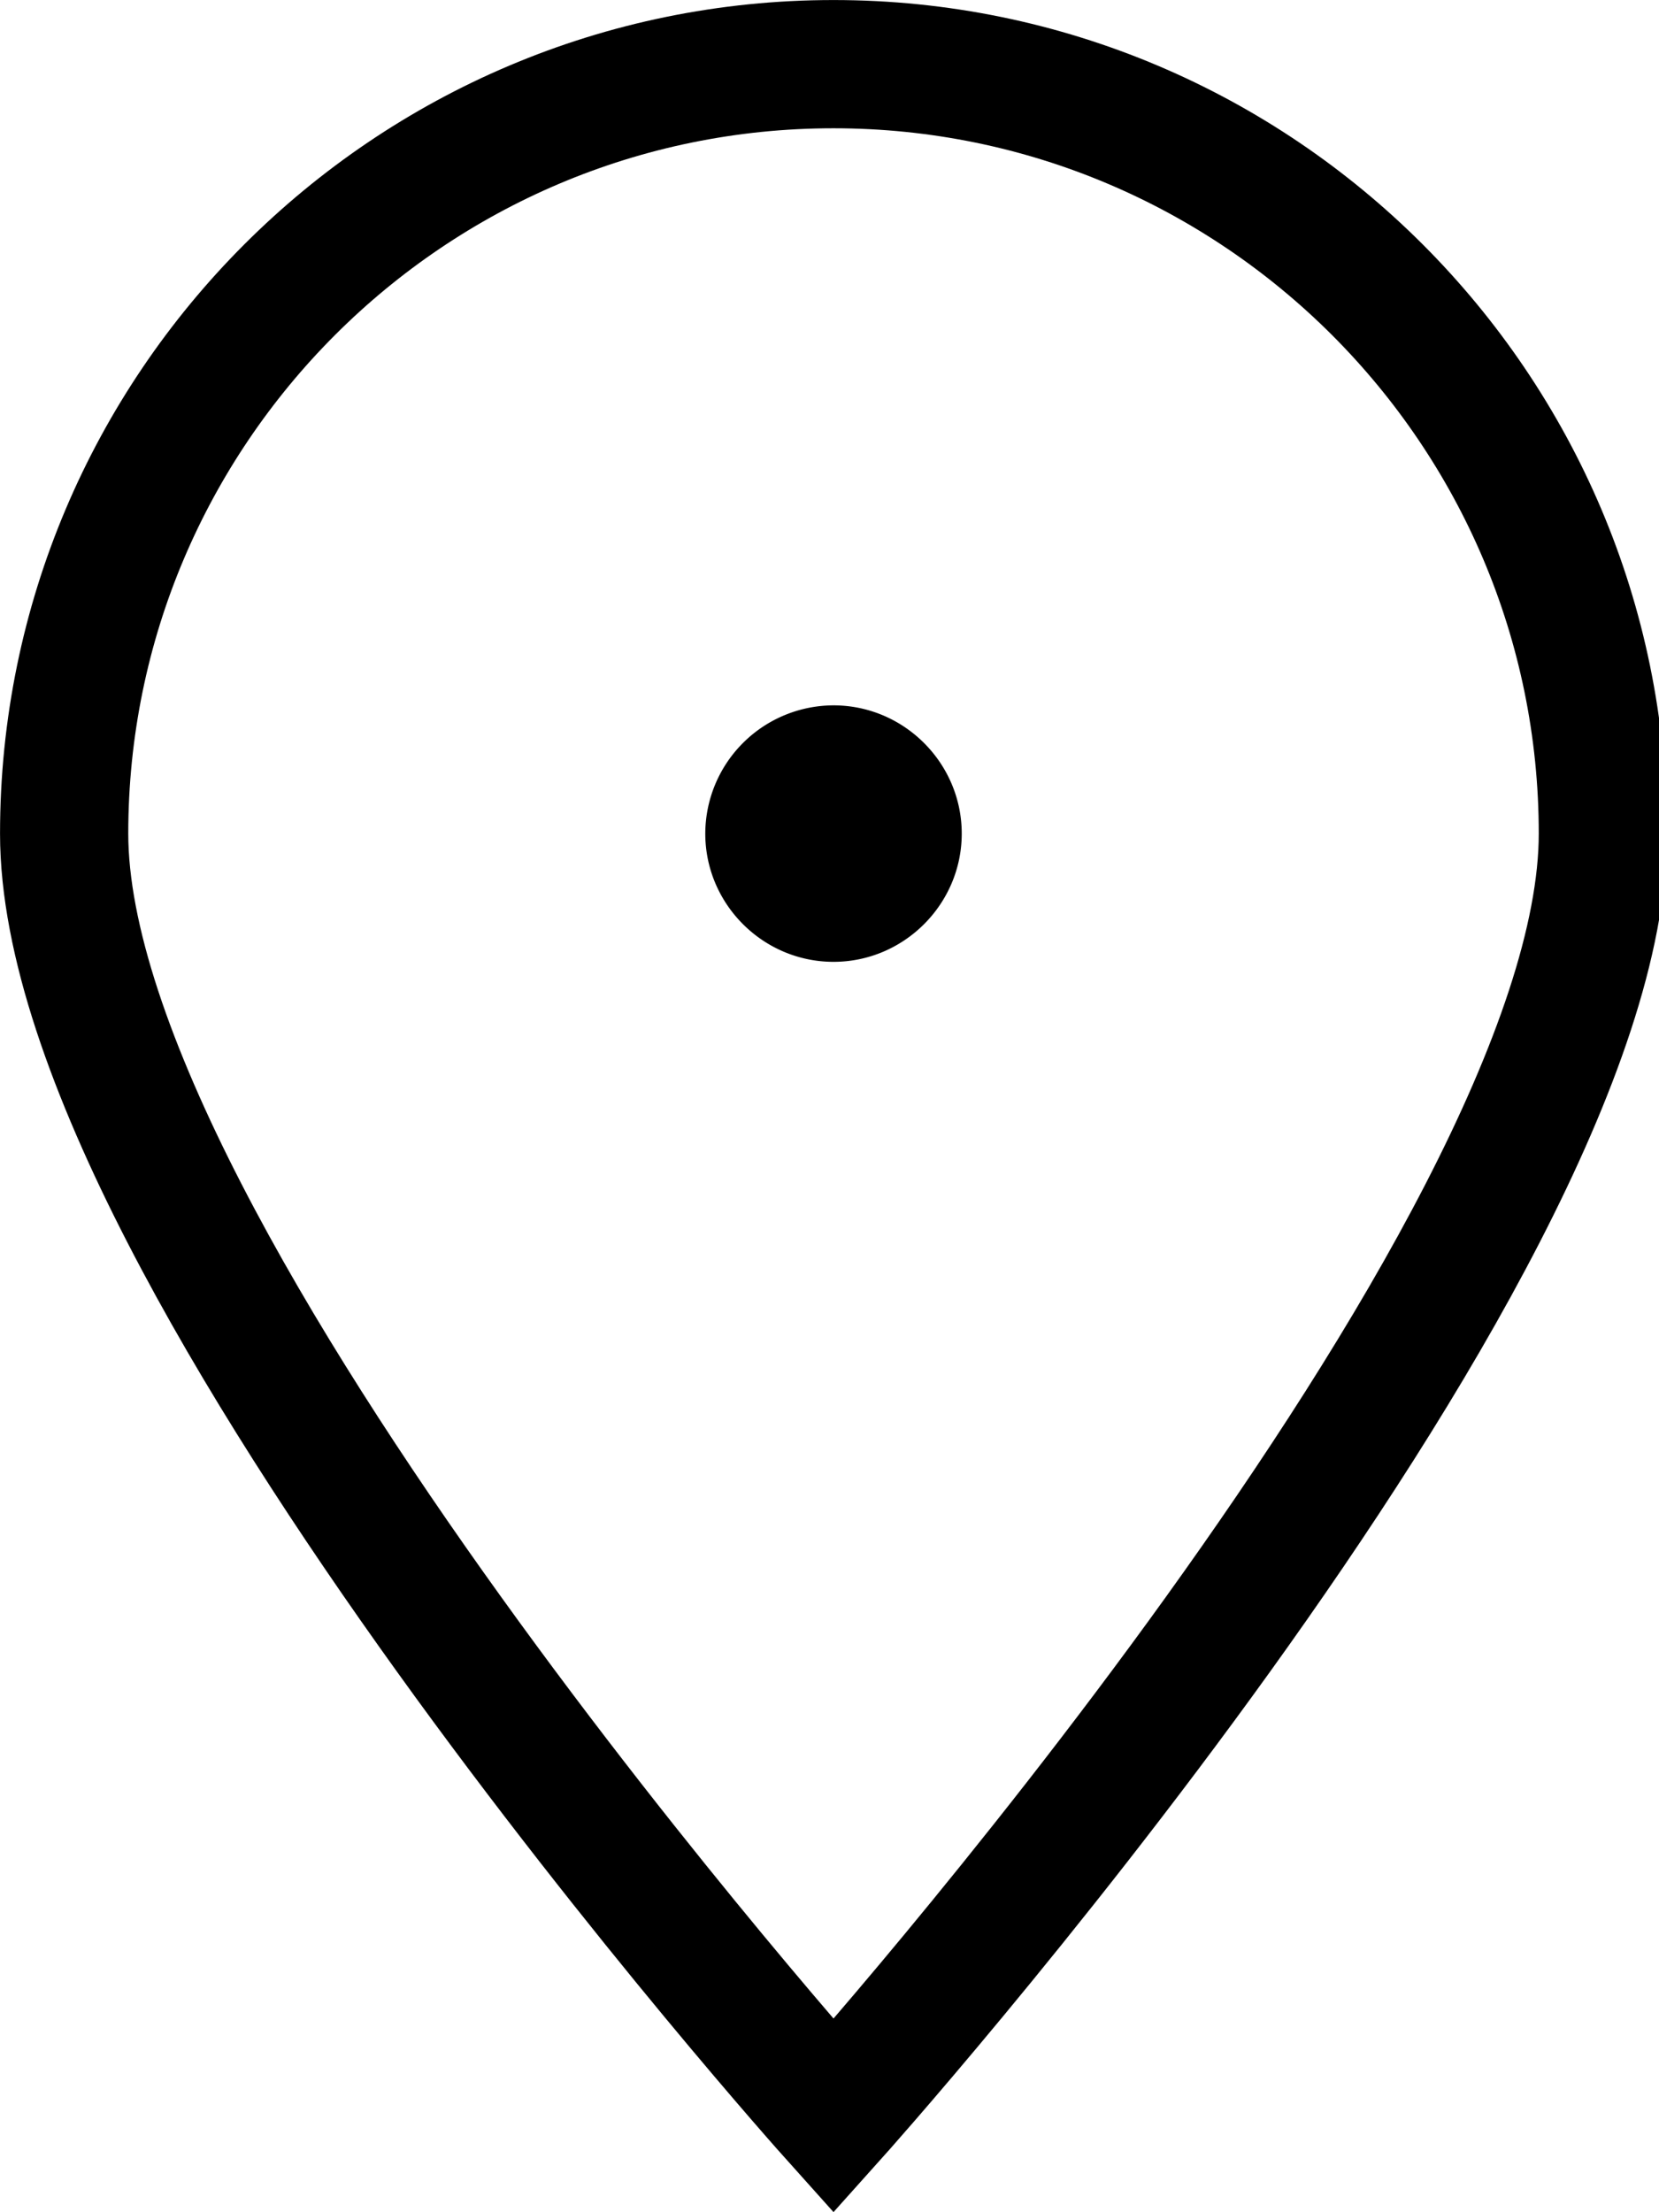 <svg xmlns="http://www.w3.org/2000/svg" width="24" height="32" viewBox="0 0 24 32"><path fill="none" stroke="#000" stroke-miterlimit="10" stroke-width="1.855" d="M12.058.928c-6.14 0-11.13 4.99-11.13 11.13s11.13 18.551 11.13 18.551 11.13-12.41 11.13-18.551c0-6.14-4.99-11.13-11.13-11.13z"/><path d="M12.058 10.203c1.02 0 1.855.835 1.855 1.855s-.835 1.855-1.855 1.855-1.855-.835-1.855-1.855a1.86 1.86 0 0 1 1.855-1.855z"/></svg>